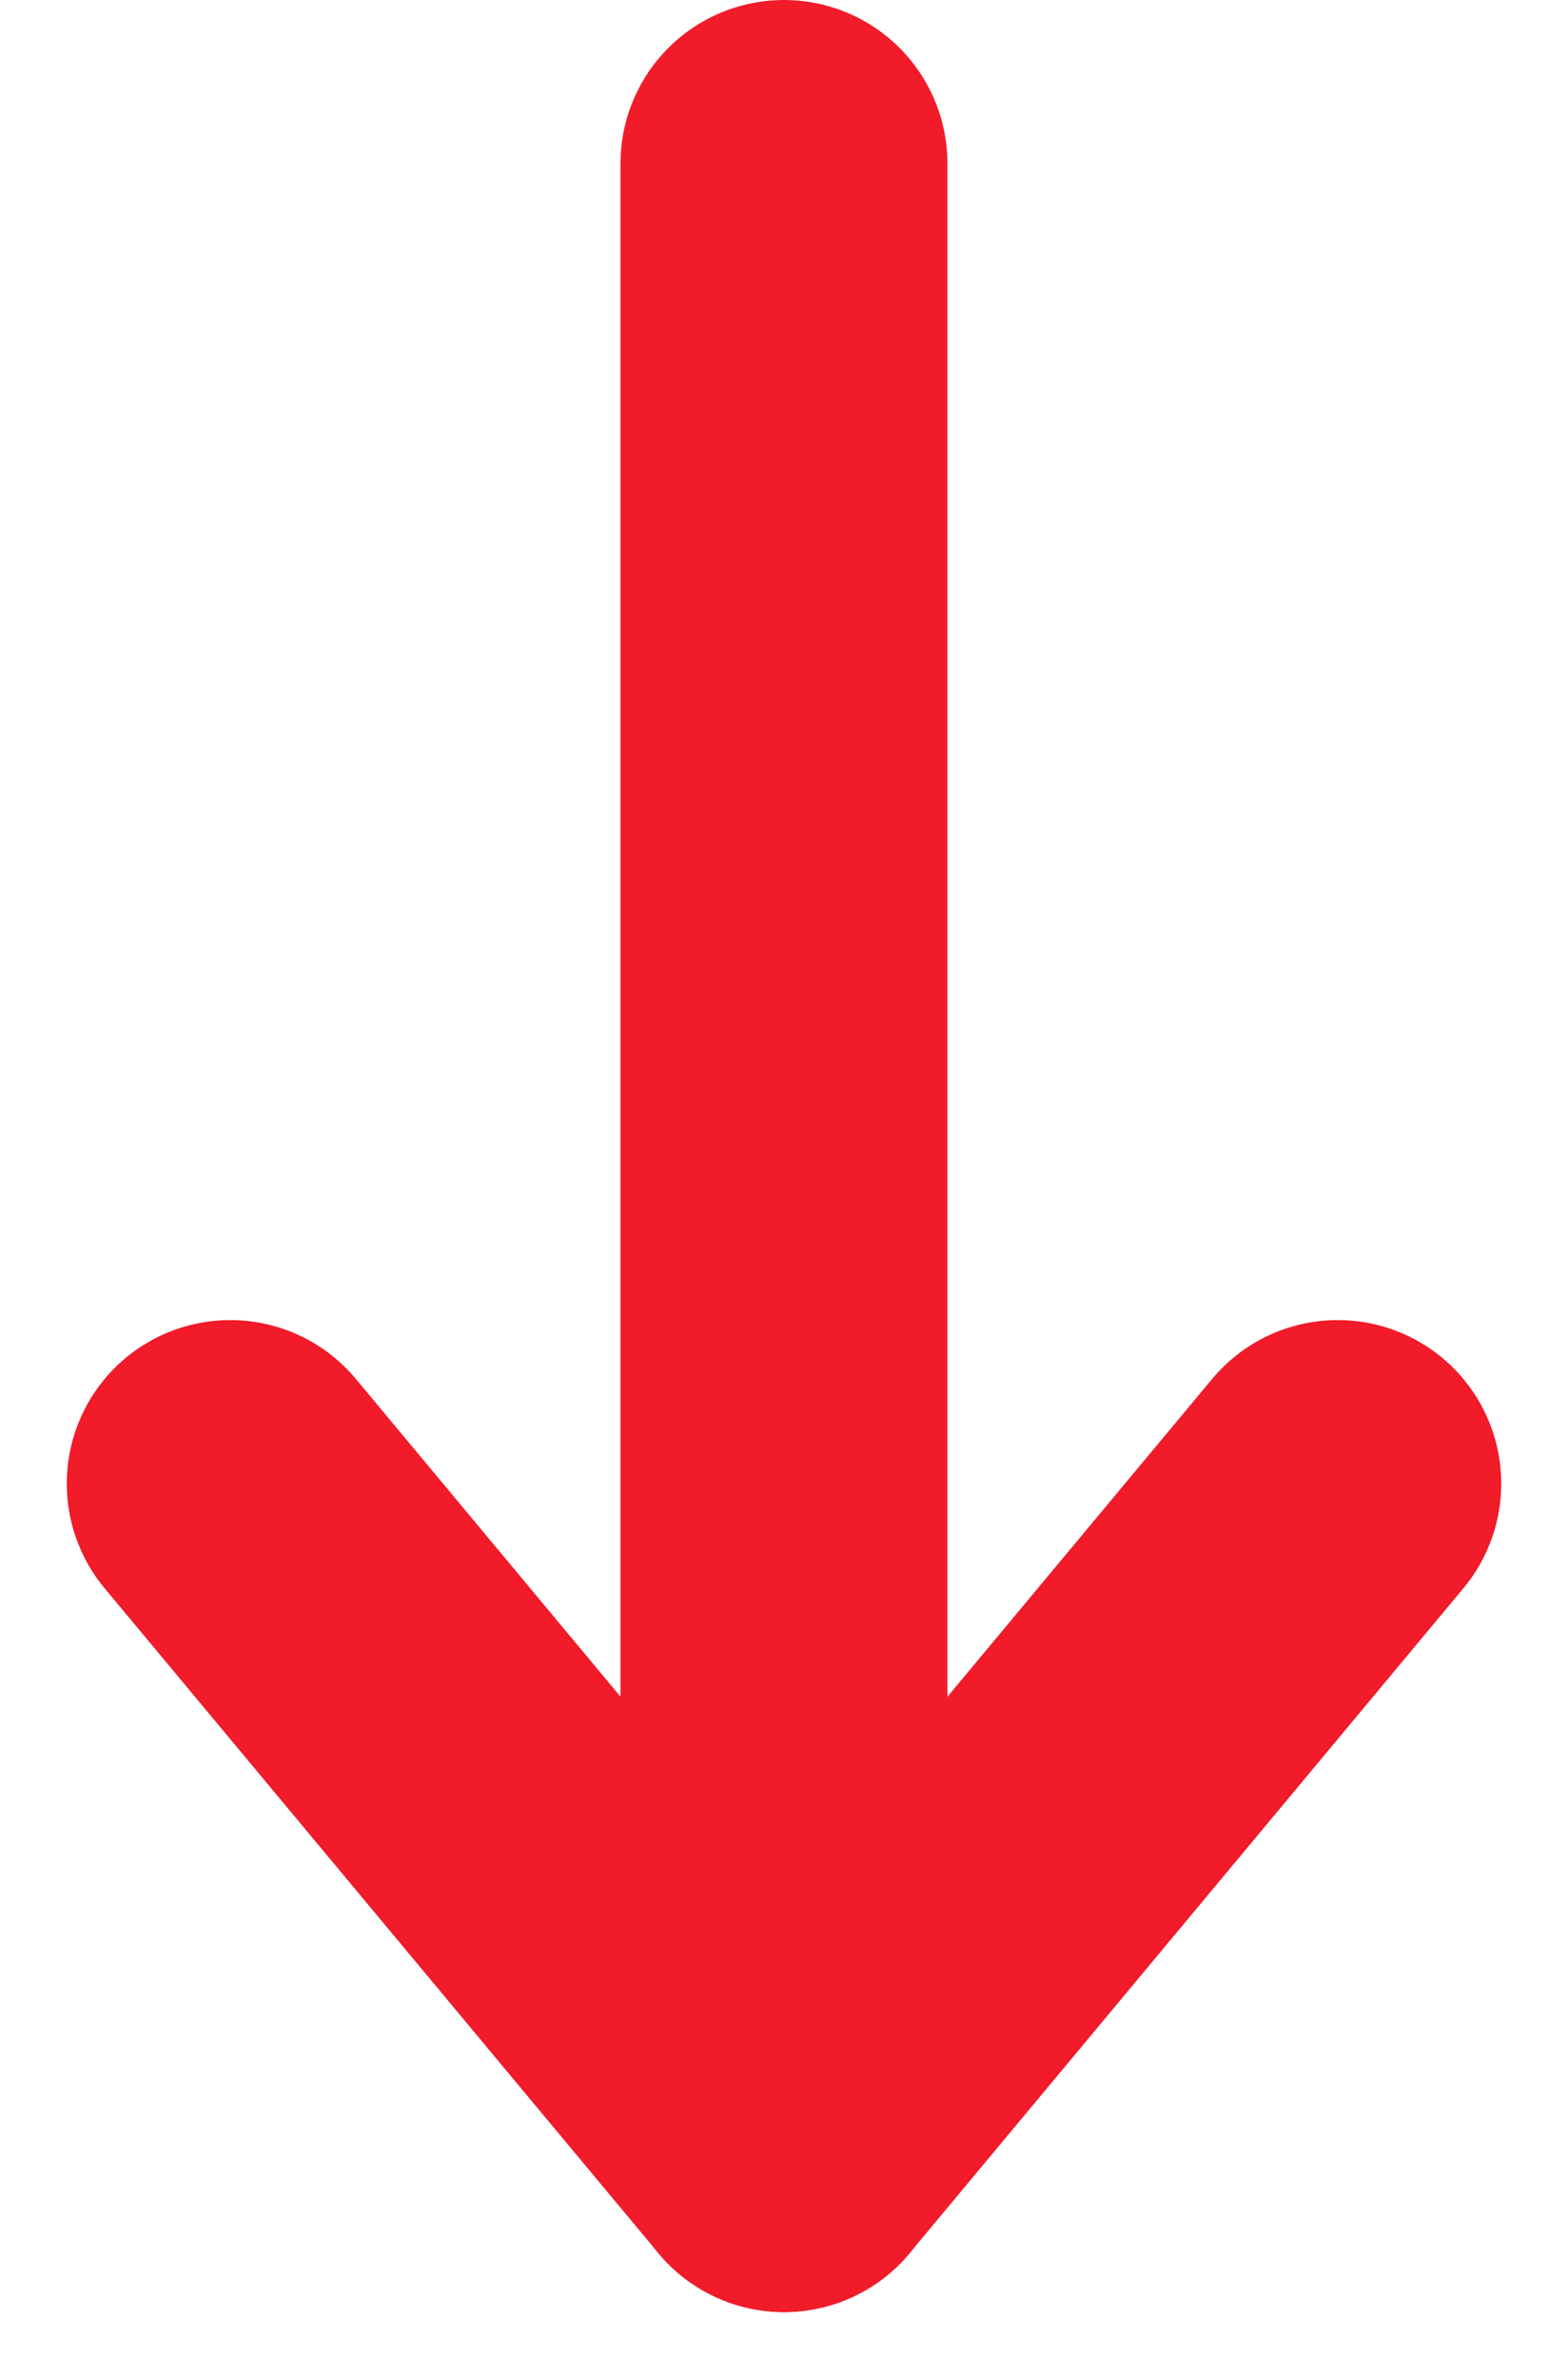 <svg xmlns="http://www.w3.org/2000/svg" width="19.183" height="29.087" viewBox="0 0 19.183 29.087">
  <g id="Group_11702" data-name="Group 11702" transform="translate(-1493.579 -773.039)">
    <path id="Path_23669" data-name="Path 23669" d="M0,22.915V0" transform="translate(1503.17 775.039)" fill="none" stroke="#f11b2a" stroke-linecap="round" stroke-width="4"/>
    <line id="Line_619" data-name="Line 619" x2="6.775" y2="8.13" transform="translate(1496.396 791.18)" fill="none" stroke="#f11b2a" stroke-linecap="round" stroke-width="4"/>
    <line id="Line_627" data-name="Line 627" x1="6.775" y2="8.13" transform="translate(1503.17 791.18)" fill="none" stroke="#f11b2a" stroke-linecap="round" stroke-width="4"/>
  </g>
</svg>
